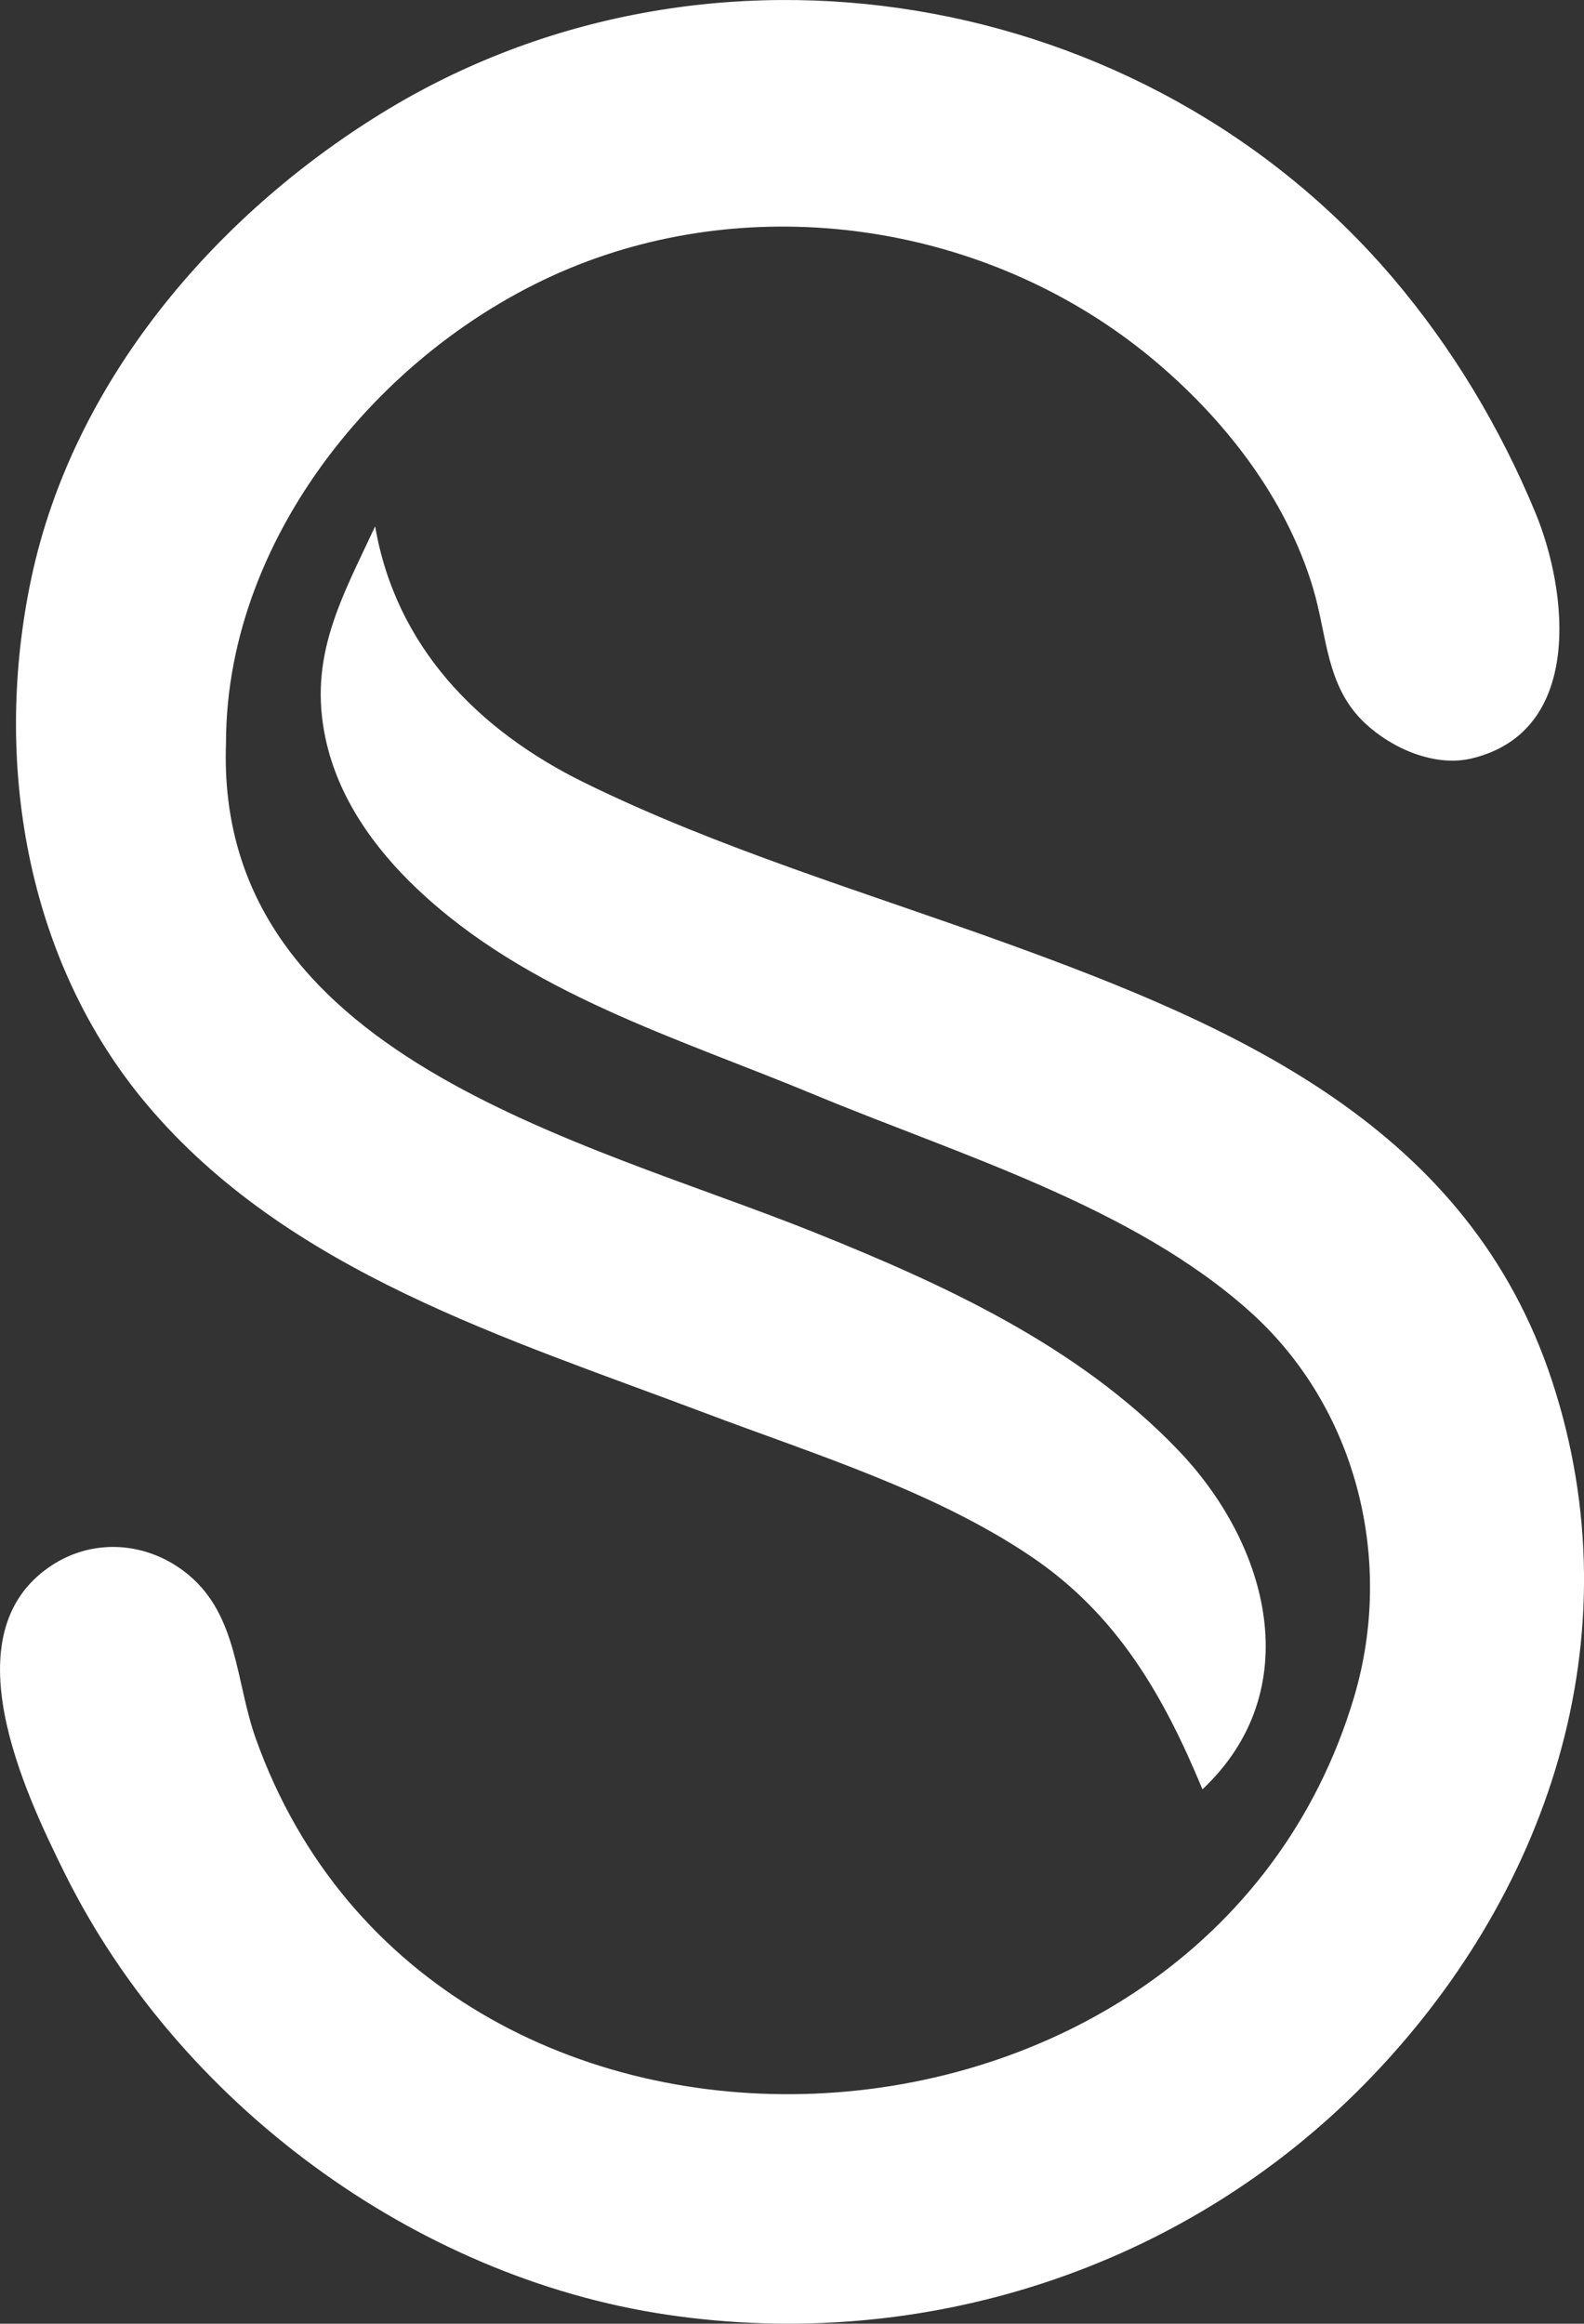 <?xml version="1.0" encoding="UTF-8"?>
<svg id="Layer_2" xmlns="http://www.w3.org/2000/svg" viewBox="0 0 367.82 539.3">
  <rect x="0" y="0" width="367.82" height="539.3" fill="#333333" stroke="none"/>
  <defs>
    <style>
      .cls-1 {
        fill: #fff;
      }
    </style>
  </defs>
  <g id="Layer_1-2" data-name="Layer_1">
    <g id="Icon_x5F_White">
      <path class="cls-1" d="M87.11,122.16c-7.75,16.62-15.58,30.15-11.53,49.19,2.91,13.7,11.19,25.36,21.2,34.87,25.65,24.35,60.52,34.62,92.43,47.88,33.36,13.87,73.85,25.86,101.15,50.41,24.78,22.28,33.51,57.78,24.03,89.49-34.81,116.48-213.65,125.44-255.01,9.46-4.66-13.08-4.11-28.35-15.56-37.92-9.17-7.66-21.95-8.83-32.03-2.09-23.46,15.7-6.24,52.22,3.28,71.39,26.39,53.15,81,93.62,139.72,102.36,59.49,8.85,119.82-10.57,162-53.43,42.66-43.35,63.07-103.83,43.67-163.1-19.27-58.88-72.89-82.26-126.88-101.79-32.56-11.78-66.71-21.94-97.83-37.21-24.73-12.13-43.82-31.56-48.64-59.51Z"/>
      <path class="cls-1" d="M52.48,172.46c0-49.45,38.82-95.03,83.9-111.81,43.8-16.31,94.85-7.38,130.84,22.32,16.84,13.9,31.4,32.45,37.7,53.59,3.32,11.15,2.95,22.71,12.01,31.25,6.24,5.88,16.23,10.28,24.83,8.21,26.06-6.27,22.32-38.79,14.79-56.99-8.19-19.79-19.33-38.35-33.23-54.66C265.84-3.04,164.51-20.49,88.59,26.29,49.66,50.27,16.98,88.66,7.3,134.07c-9,42.24-1.42,88.82,26.85,122.32,32.78,38.85,83.79,54.27,129.67,71.59,25.26,9.54,53.12,18.07,75.65,33.29,19.95,13.47,30.74,32.27,39.75,54.01,24.3-22.84,15.7-56.55-5.79-78.88-23.18-24.1-54.15-38.28-84.72-50.53-53.22-21.33-138.89-40.67-136.23-113.42Z"/>
    </g>
  </g>
</svg>